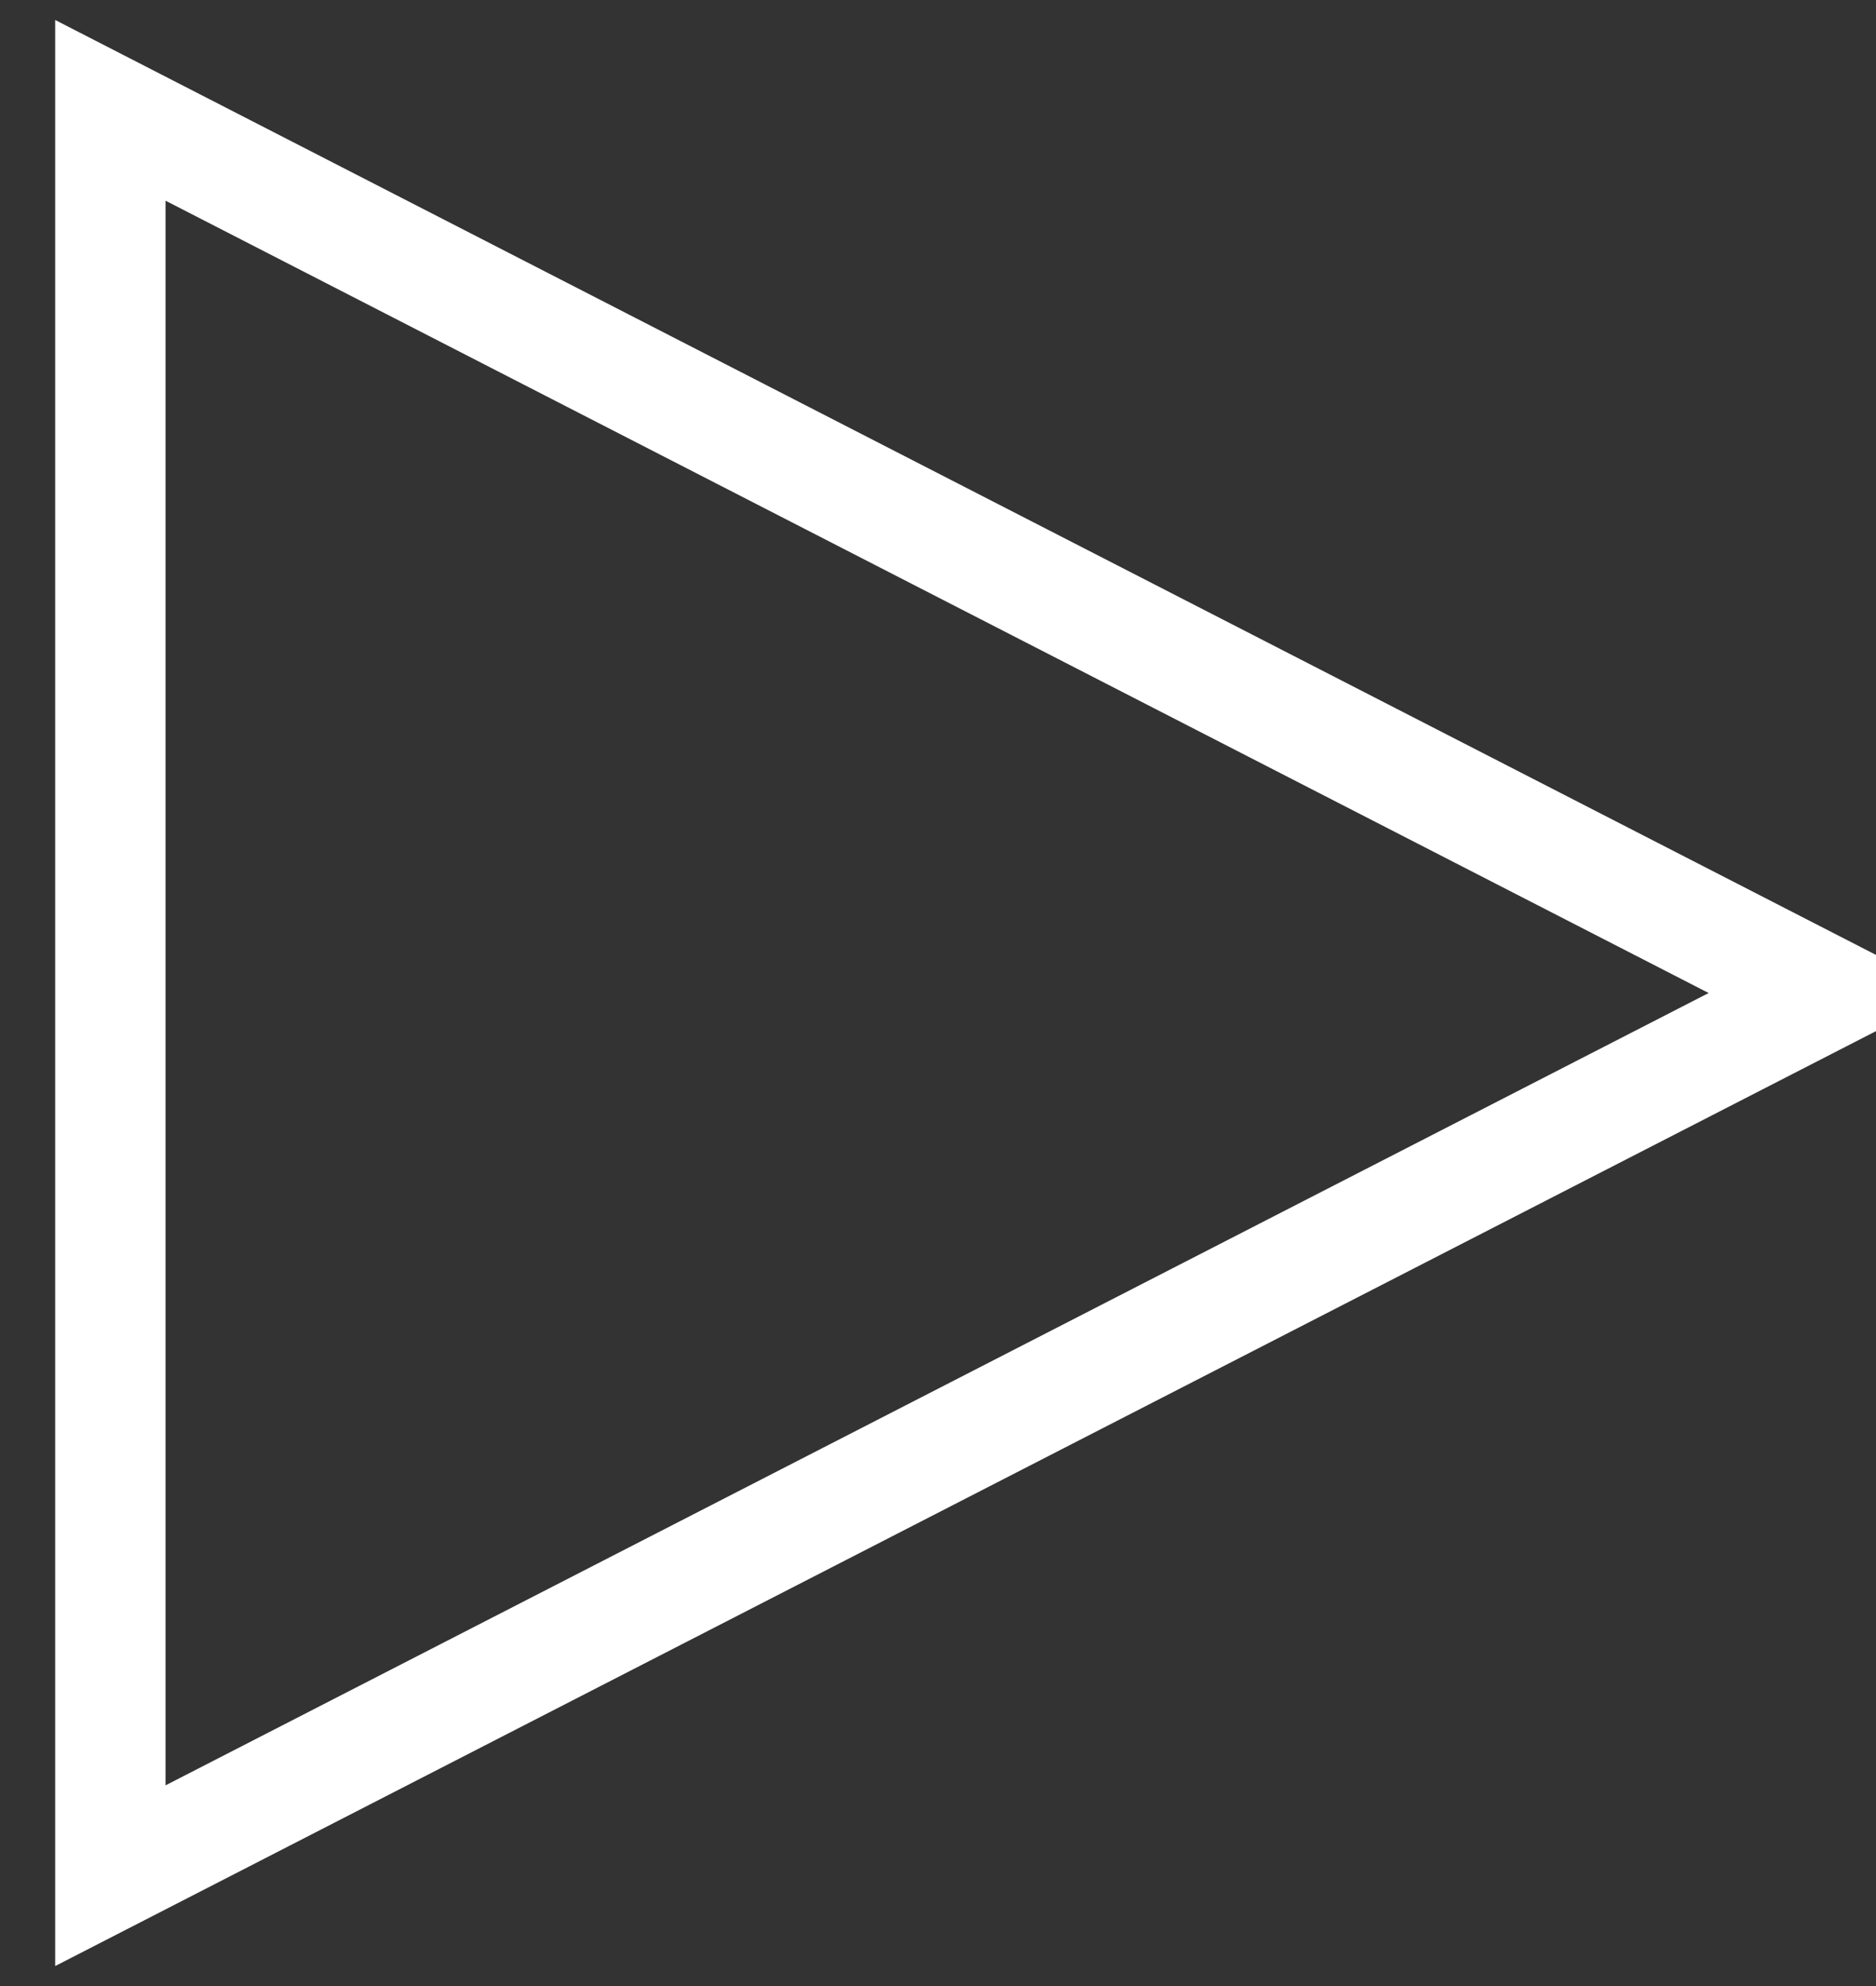 <?xml version="1.0" encoding="UTF-8"?>
<svg width="17px" height="18px" viewBox="0 0 17 18" version="1.1" xmlns="http://www.w3.org/2000/svg" xmlns:xlink="http://www.w3.org/1999/xlink">
    <rect x="0" y="0" width="17" height="18" fill="#333333" stroke="none"/>
    <!-- Generator: Sketch 46.2 (44496) - http://www.bohemiancoding.com/sketch -->
    <title>Triangle</title>
    <desc>Created with Sketch.</desc>
    <defs></defs>
    <g id="Layouts" stroke="none" stroke-width="1" fill="none" fill-rule="evenodd">
        <g id="100" transform="translate(-676, -778)" stroke="#FFFFFF">
            <g id="Group-14" transform="translate(565, 679)">
                <g id="Group-8" transform="translate(0, 79)">
                    <g id="Group-2" transform="translate(112, 18)">
                        <polygon id="Triangle" transform="translate(7.789, 11) rotate(90) translate(-7.789, -11) " points="7.789 3.211 15.789 18.789 -0.211 18.789"></polygon>
                    </g>
                </g>
            </g>
        </g>
    </g>
</svg>